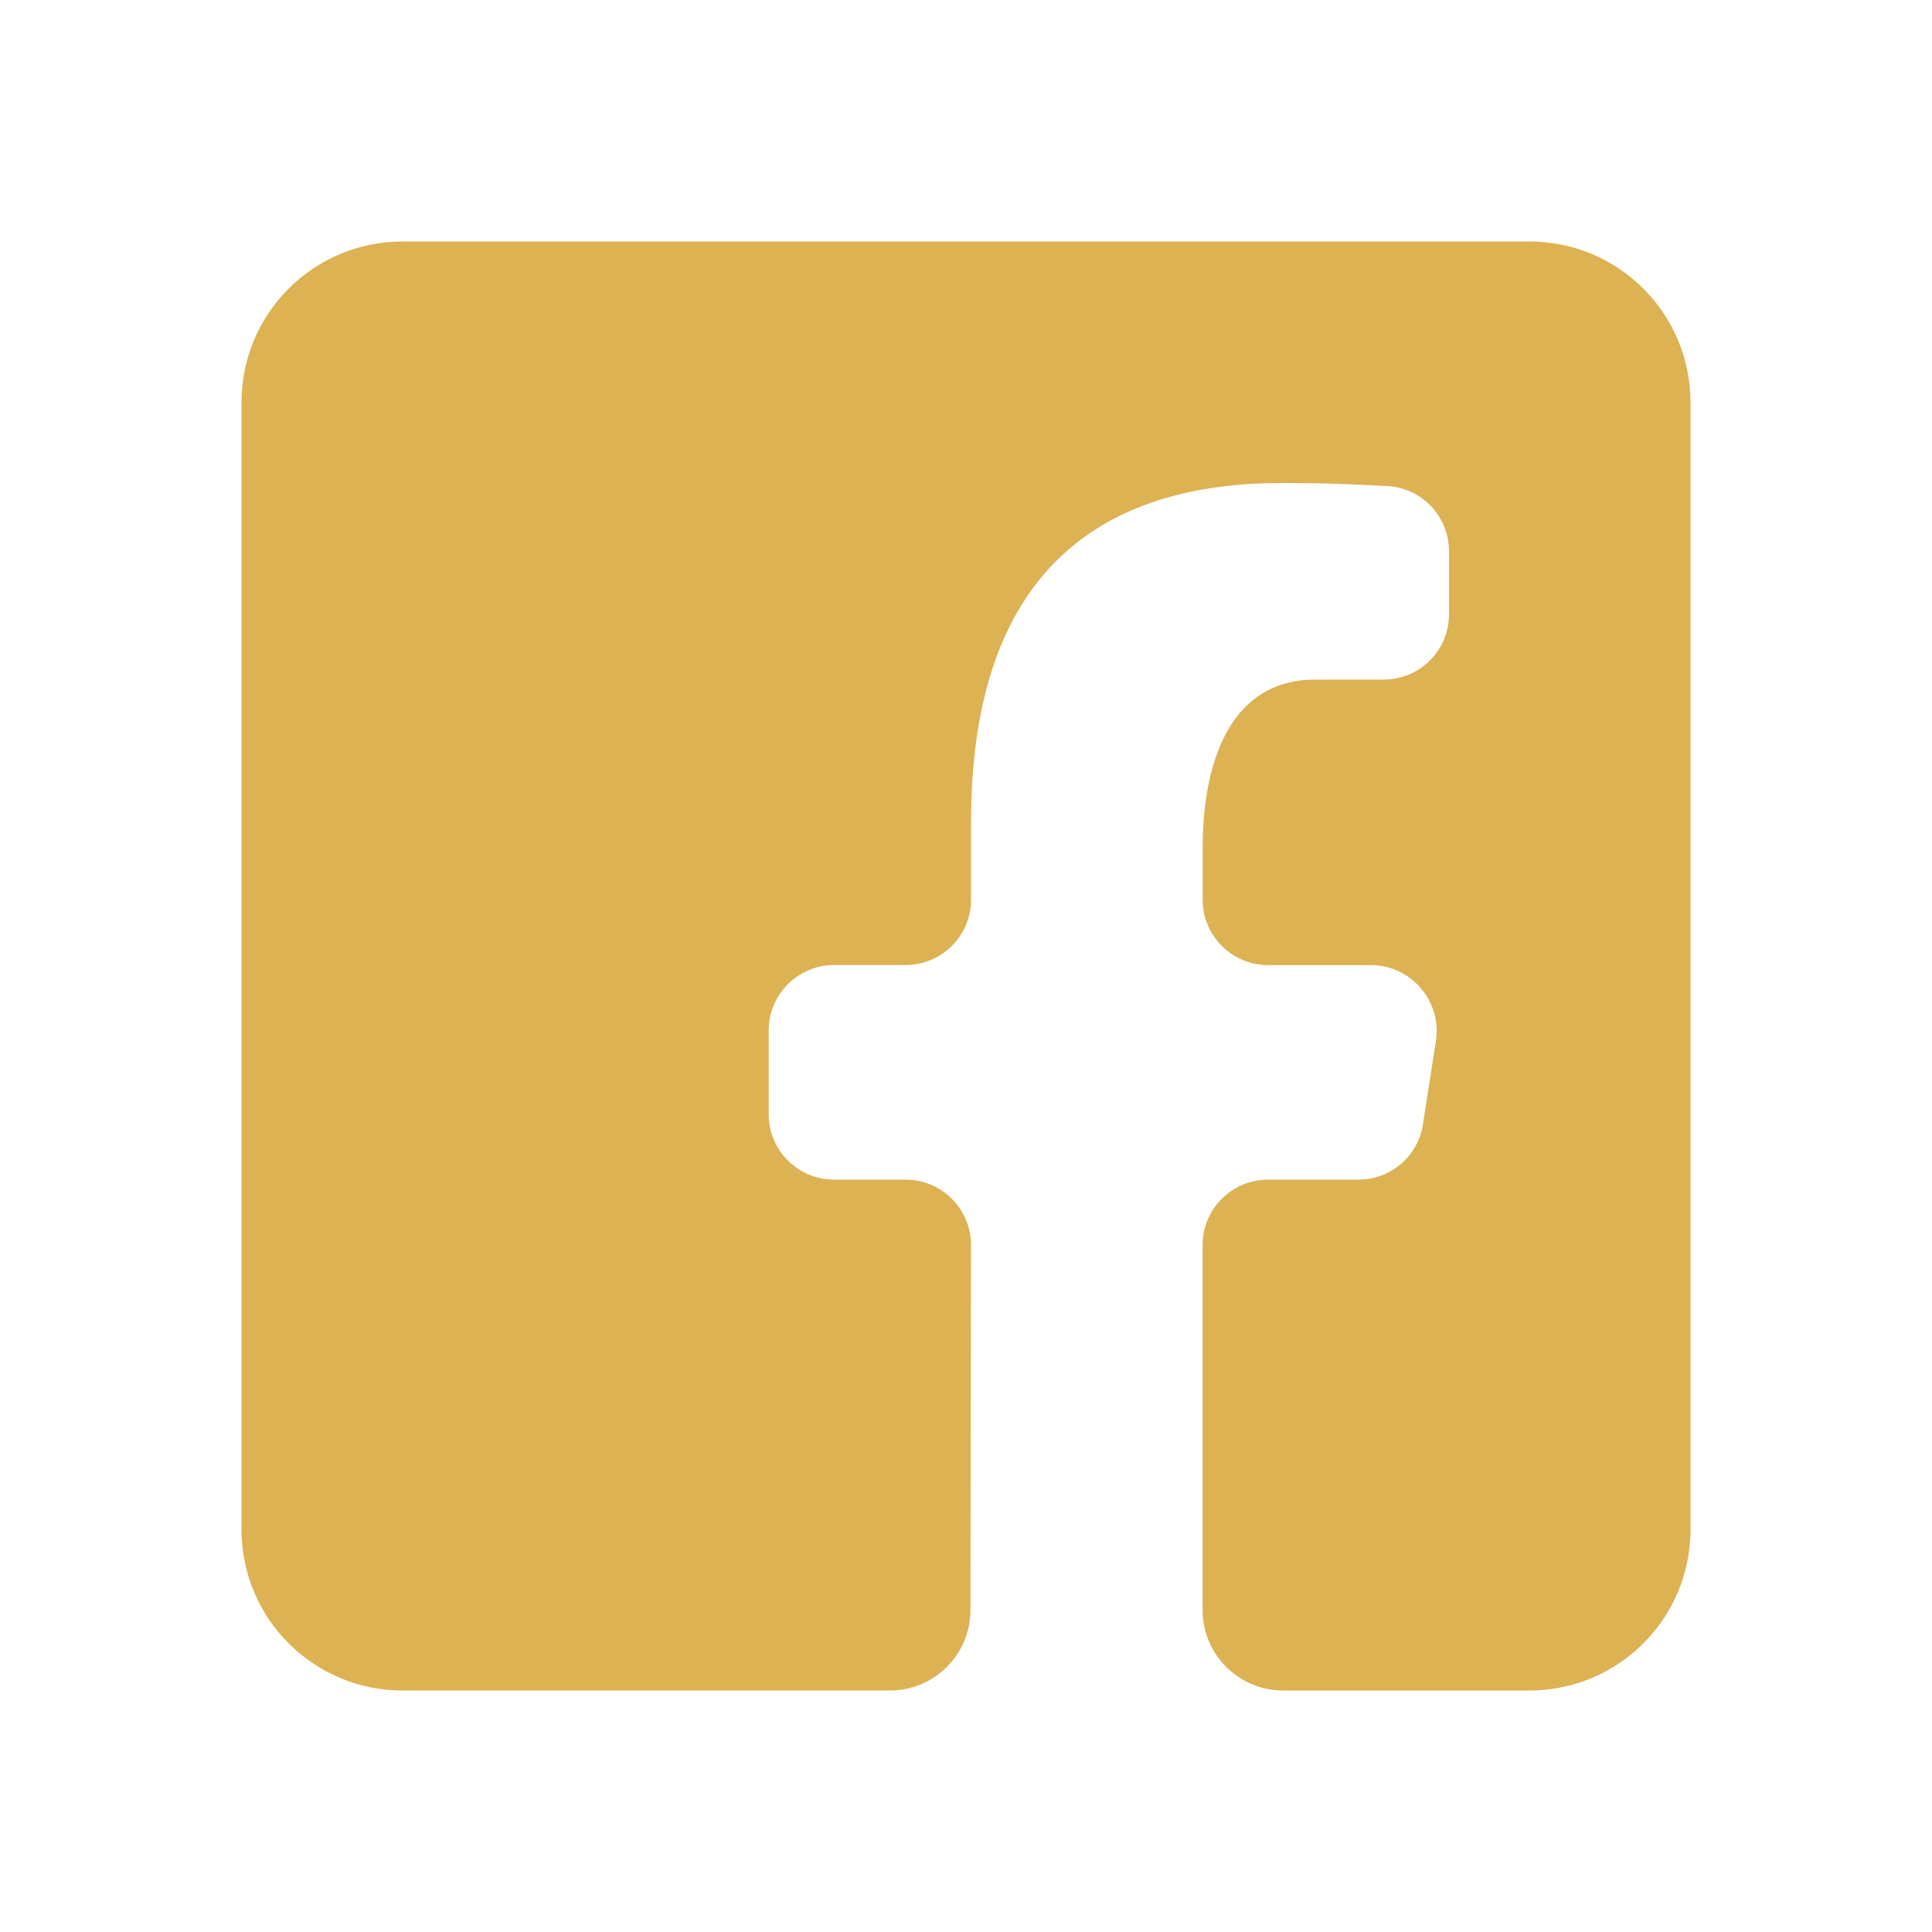 <svg xmlns="http://www.w3.org/2000/svg"  viewBox="0 0 24 24" width="144px" height="144px" baseProfile="basic"><path fill="#dcb253" d="M19,3H5C3.895,3,3,3.895,3,5v14c0,1.105,0.895,2,2,2h6.055c0.552,0,0.999-0.447,1-0.998l0.007-4.536	c0.001-0.447-0.364-0.812-0.811-0.812H10.36c-0.446,0-0.811-0.365-0.811-0.811v-1.044c0-0.446,0.365-0.811,0.811-0.811h0.892	c0.446,0,0.811-0.365,0.811-0.811v-0.963C12.062,7.287,13.491,6,15.923,6c0.557,0,0.987,0.02,1.319,0.039	C17.671,6.065,18,6.421,18,6.851l0,0.78c0,0.448-0.363,0.811-0.811,0.811h-0.851c-1.034,0-1.398,0.983-1.398,2.098v0.638	c0,0.446,0.365,0.811,0.811,0.811h1.277c0.502,0,0.886,0.448,0.809,0.944l-0.161,1.036c-0.061,0.394-0.401,0.685-0.8,0.685H15.75	c-0.446,0-0.811,0.365-0.811,0.811V20c0,0.552,0.448,1,1,1H19c1.105,0,2-0.895,2-2V5C21,3.895,20.105,3,19,3z"/></svg>